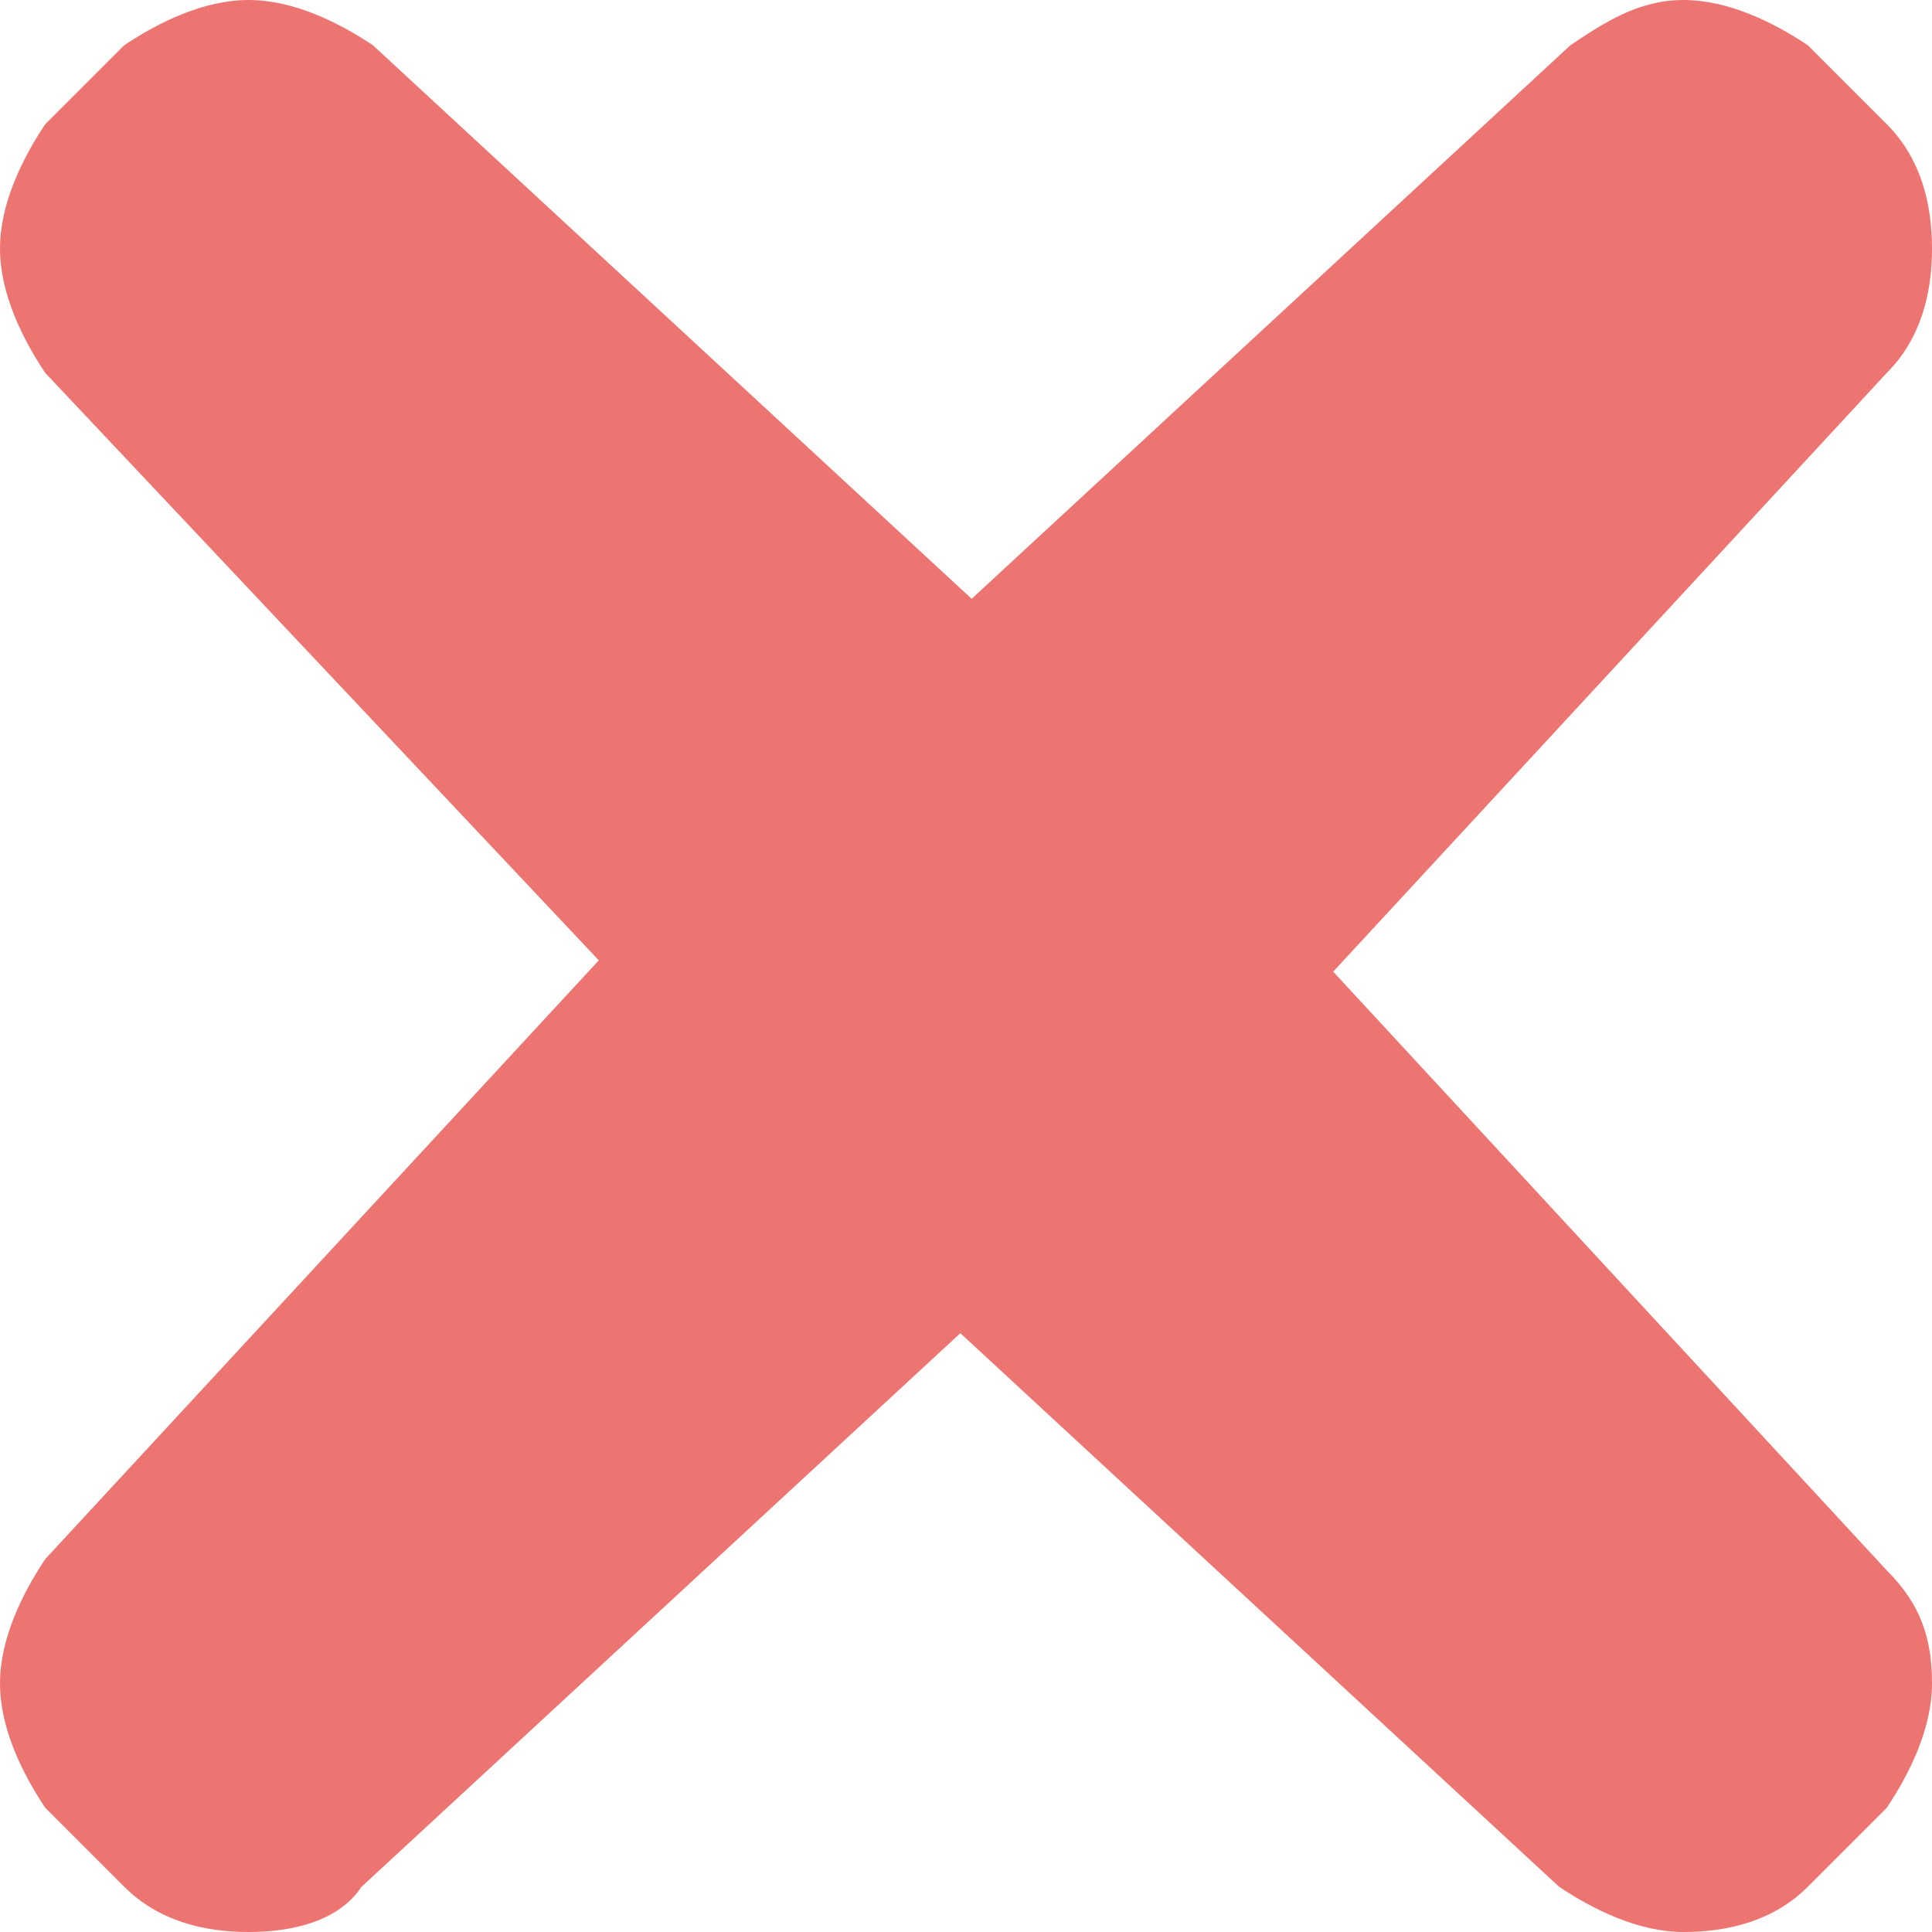 <?xml version="1.0" encoding="utf-8"?>
<!-- Generator: Adobe Illustrator 22.1.0, SVG Export Plug-In . SVG Version: 6.00 Build 0)  -->
<svg version="1.1" id="Layer_1" xmlns="http://www.w3.org/2000/svg" xmlns:xlink="http://www.w3.org/1999/xlink" x="0px" y="0px"
	 viewBox="0 0 17.1 17.1" style="enable-background:new 0 0 17.1 17.1;" xml:space="preserve">
<style type="text/css">
	.st0{fill:#ED7571;}
</style>
<title>close</title>
<path class="st0" d="M17.1,14.9c0,0.4-0.2,0.8-0.4,1.1L16,16.7c-0.3,0.3-0.7,0.4-1.1,0.4s-0.8-0.2-1.1-0.4l-5.3-4.9l-5.3,4.9
	c-0.2,0.3-0.6,0.4-1,0.4S1.4,17,1.1,16.7L0.4,16C0.2,15.7,0,15.3,0,14.9c0-0.4,0.2-0.8,0.4-1.1l4.9-5.3L0.4,3.3C0.2,3,0,2.6,0,2.2
	s0.2-0.8,0.4-1.1l0.7-0.7C1.4,0.2,1.8,0,2.2,0S3,0.2,3.3,0.4l5.3,4.9l5.3-4.9c0.3-0.2,0.6-0.4,1-0.4s0.8,0.2,1.1,0.4l0.7,0.7
	c0.3,0.3,0.4,0.7,0.4,1.1S17,3,16.7,3.3l-4.9,5.3l4.9,5.3C17,14.2,17.1,14.5,17.1,14.9z"/>
</svg>
